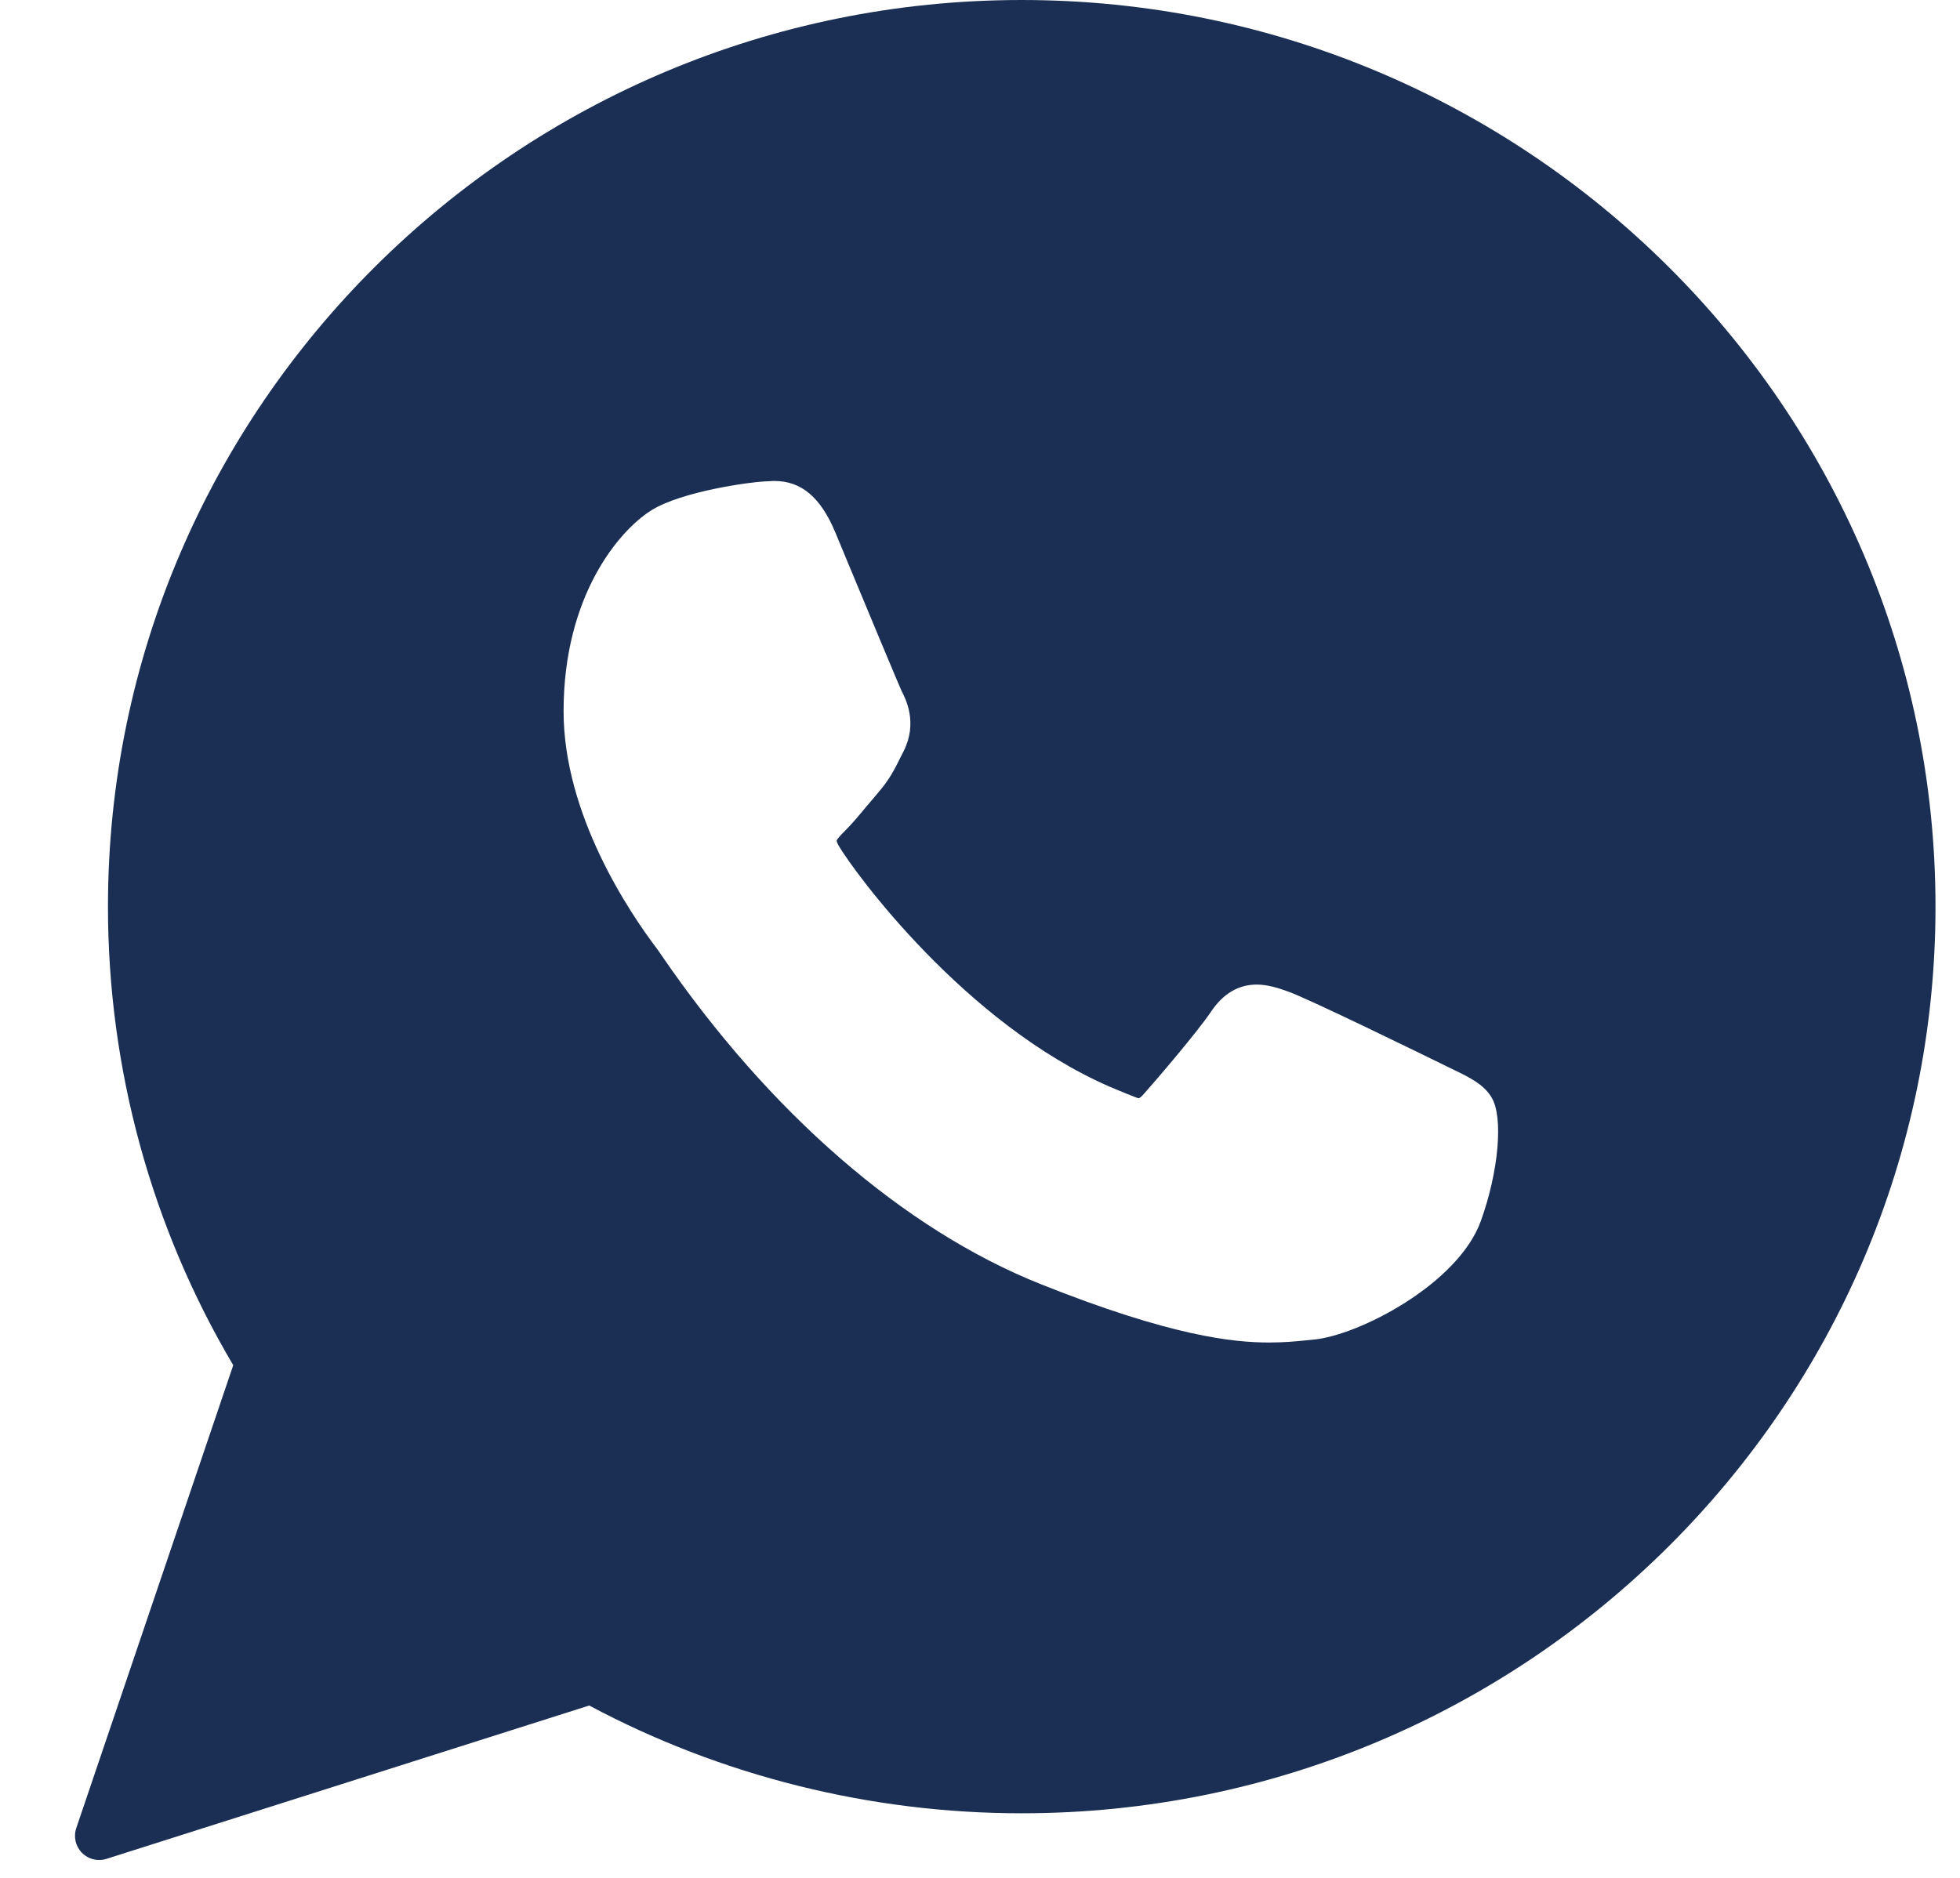 <svg width="24" height="23" viewBox="0 0 24 23" fill="none" xmlns="http://www.w3.org/2000/svg">
<g clip-path="url(#clip0_2001_6434)">
<path fill-rule="evenodd" clip-rule="evenodd" d="M1.322 11.105C1.322 4.982 6.341 0 12.511 0C18.681 0 23.7 4.982 23.7 11.105C23.7 17.228 18.681 22.209 12.511 22.209C10.661 22.209 8.833 21.753 7.215 20.889L1.304 22.767C1.274 22.777 1.244 22.781 1.214 22.781C1.136 22.781 1.06 22.75 1.003 22.693C0.925 22.613 0.898 22.496 0.934 22.39L2.856 16.721C1.852 15.025 1.322 13.086 1.322 11.105ZM17.72 13.063C17.752 13.079 17.771 13.088 17.775 13.09L17.775 13.09C17.993 13.195 18.165 13.277 18.264 13.441C18.41 13.682 18.352 14.346 18.133 14.954C17.856 15.726 16.635 16.359 16.079 16.408L15.998 16.416C15.869 16.429 15.723 16.443 15.541 16.443H15.541C15.108 16.443 14.347 16.369 12.738 15.726C11.068 15.059 9.42 13.628 8.098 11.697C8.094 11.692 8.09 11.686 8.087 11.681C8.07 11.656 8.058 11.639 8.051 11.629C7.705 11.174 6.901 9.978 6.901 8.711C6.901 7.303 7.575 6.503 7.973 6.252C8.349 6.015 9.199 5.903 9.355 5.897C9.447 5.893 9.457 5.892 9.467 5.891C9.47 5.891 9.474 5.891 9.483 5.891C9.812 5.891 10.049 6.091 10.228 6.52C10.246 6.563 10.3 6.693 10.372 6.867C10.601 7.417 11.013 8.409 11.043 8.469C11.091 8.563 11.239 8.853 11.066 9.198L11.028 9.273L11.028 9.273C10.957 9.417 10.896 9.541 10.759 9.701C10.715 9.752 10.67 9.806 10.625 9.86L10.624 9.86C10.53 9.974 10.432 10.092 10.341 10.182C10.31 10.213 10.251 10.273 10.244 10.297C10.244 10.297 10.244 10.297 10.244 10.297C10.245 10.301 10.248 10.322 10.272 10.362C10.457 10.676 11.81 12.537 13.591 13.311C13.669 13.345 13.926 13.451 13.941 13.451C13.957 13.451 13.985 13.423 14.005 13.4C14.161 13.225 14.663 12.637 14.829 12.391C14.976 12.171 15.164 12.059 15.388 12.059C15.525 12.059 15.655 12.102 15.775 12.145C16.041 12.241 17.422 12.917 17.72 13.063Z" fill="#1A2F53"/>
</g>
<defs>
<clipPath id="clip0_2001_6434">
<rect width="22.781" height="22.781" fill="white" transform="translate(0.919)"/>
</clipPath>
</defs>
</svg>
